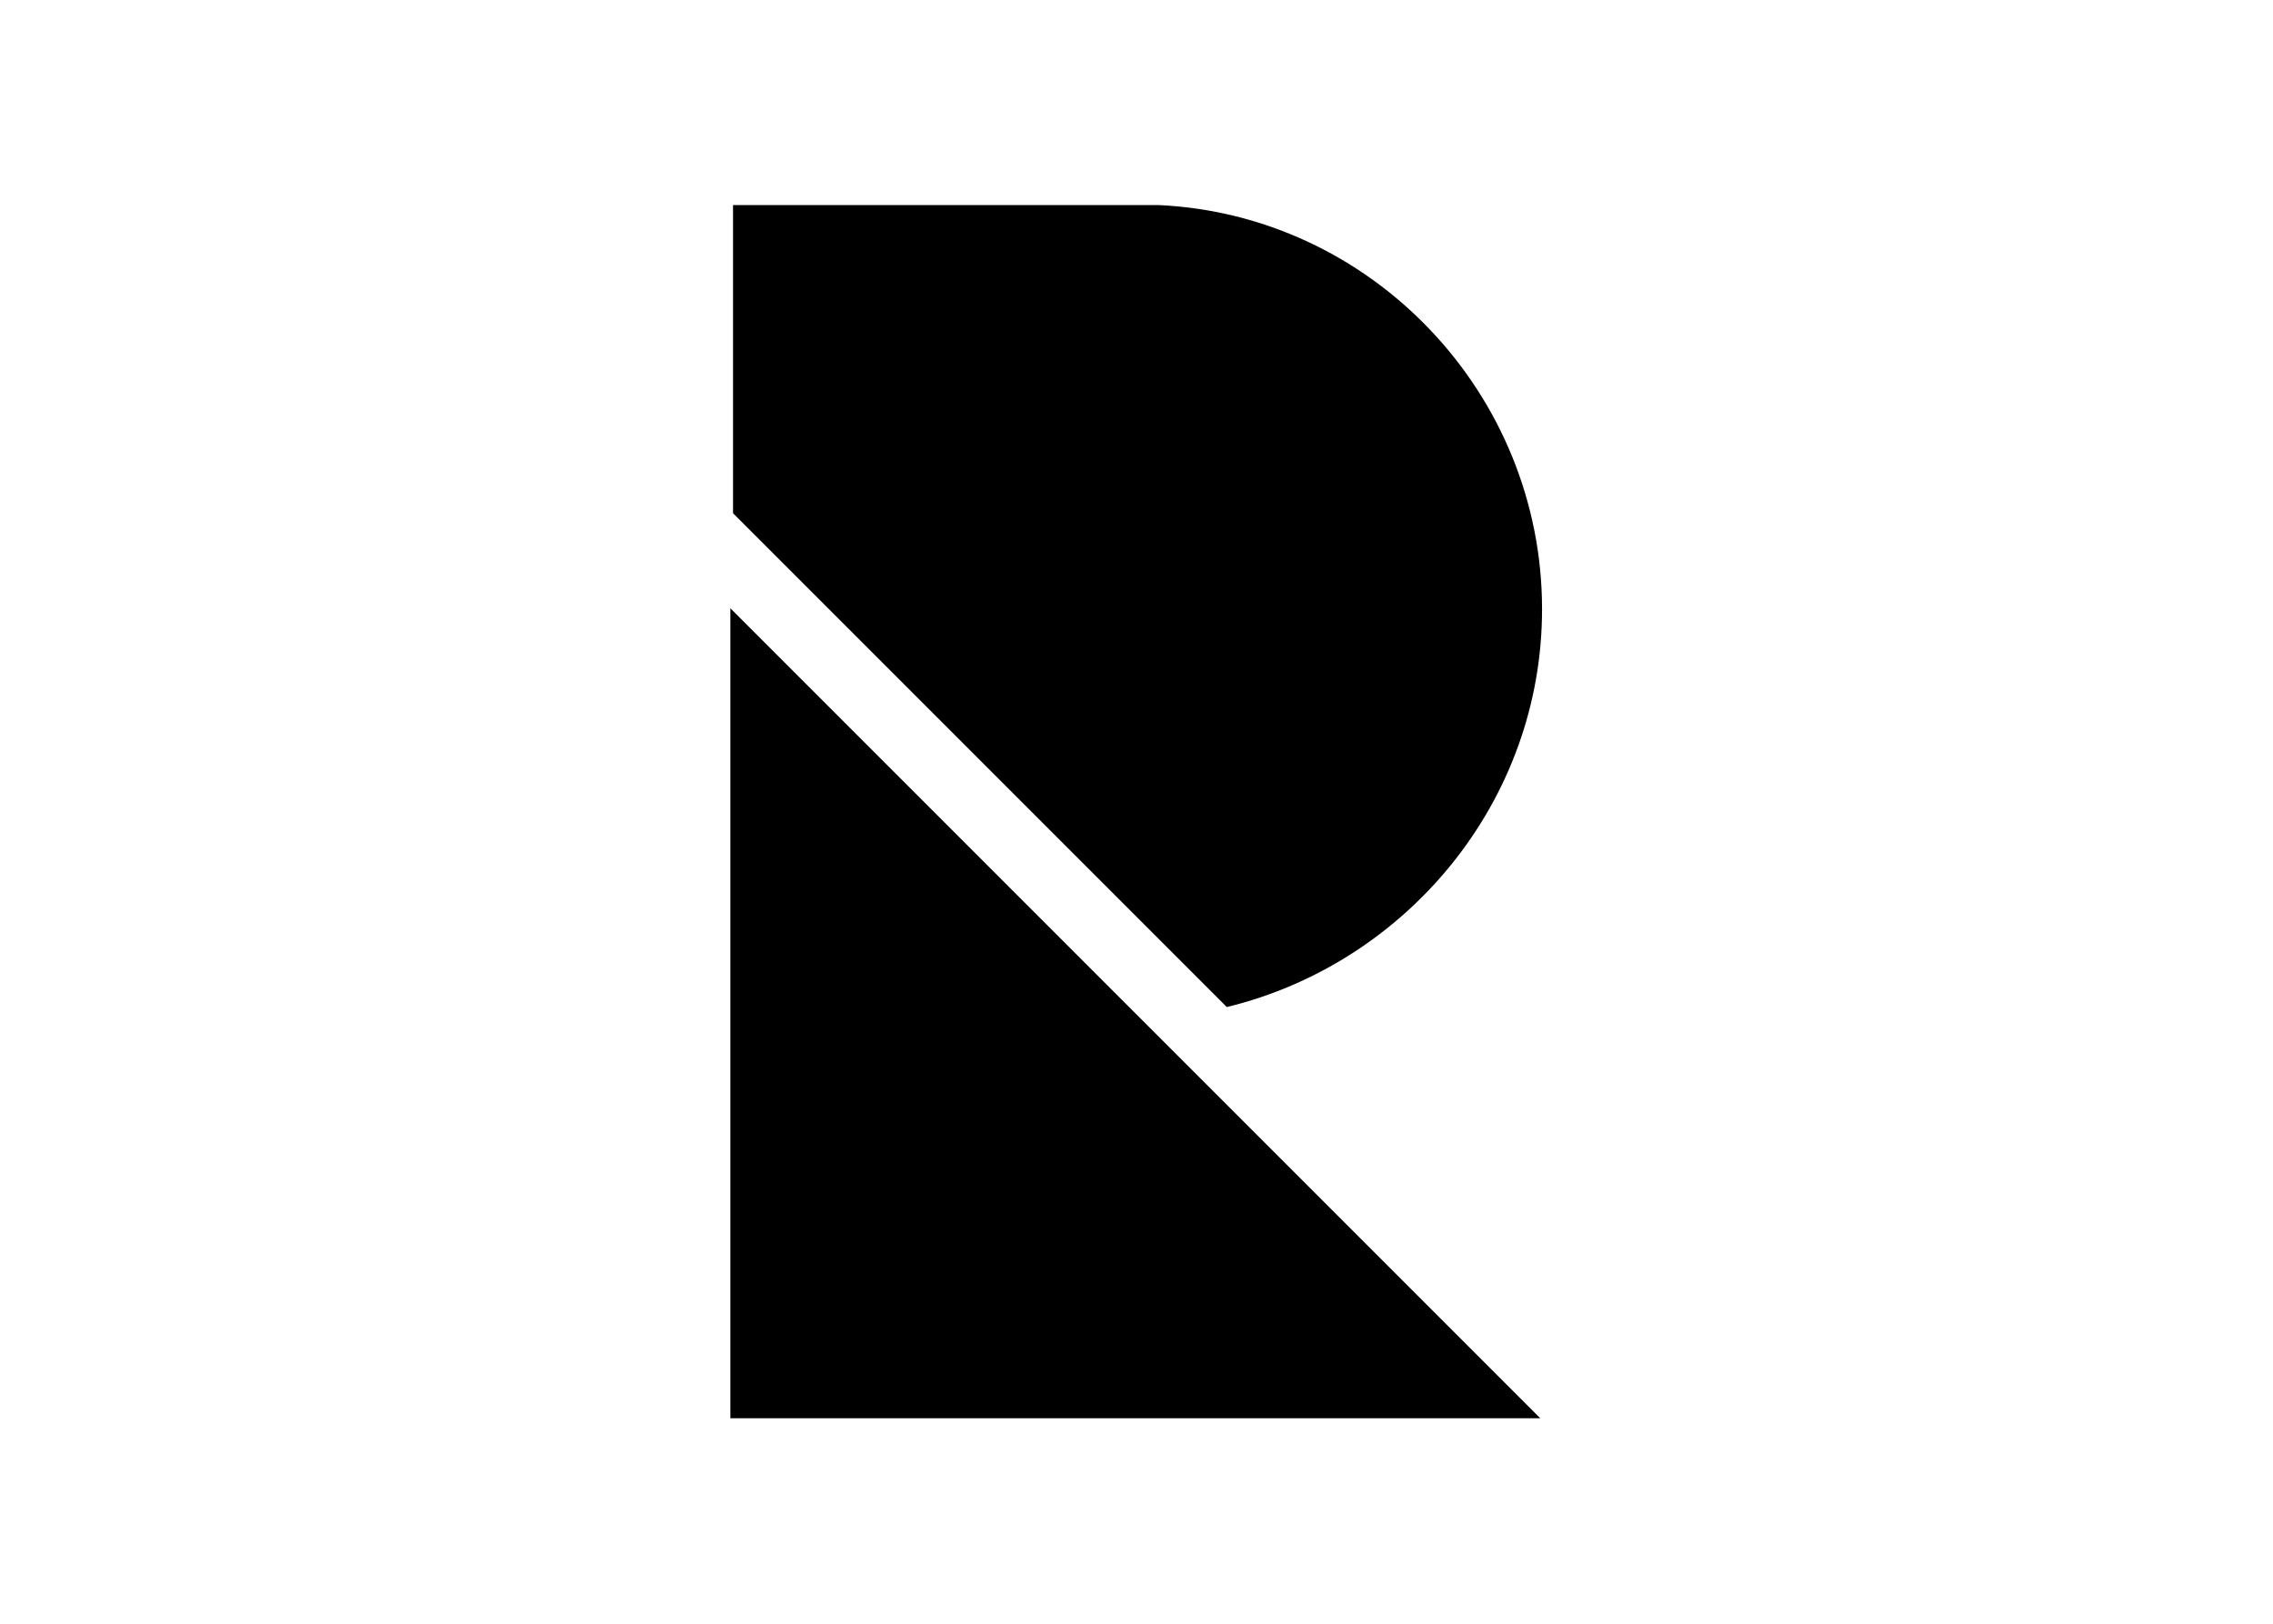 <svg clip-rule="evenodd" fill-rule="evenodd" stroke-linejoin="round" stroke-miterlimit="1.414" viewBox="0 0 560 400" xmlns="http://www.w3.org/2000/svg"><path d="m265.13 147.48c0-21.87-17.28-39.96-38.88-40.95h-43.11v31.23l50.04 50.04c18.18-4.41 31.95-20.79 31.95-40.32zm-82.26 81.99h82.08l-82.08-82.08z" fill-rule="nonzero" transform="matrix(2.431 0 0 2.431 -264.615 -208.461)"/></svg>